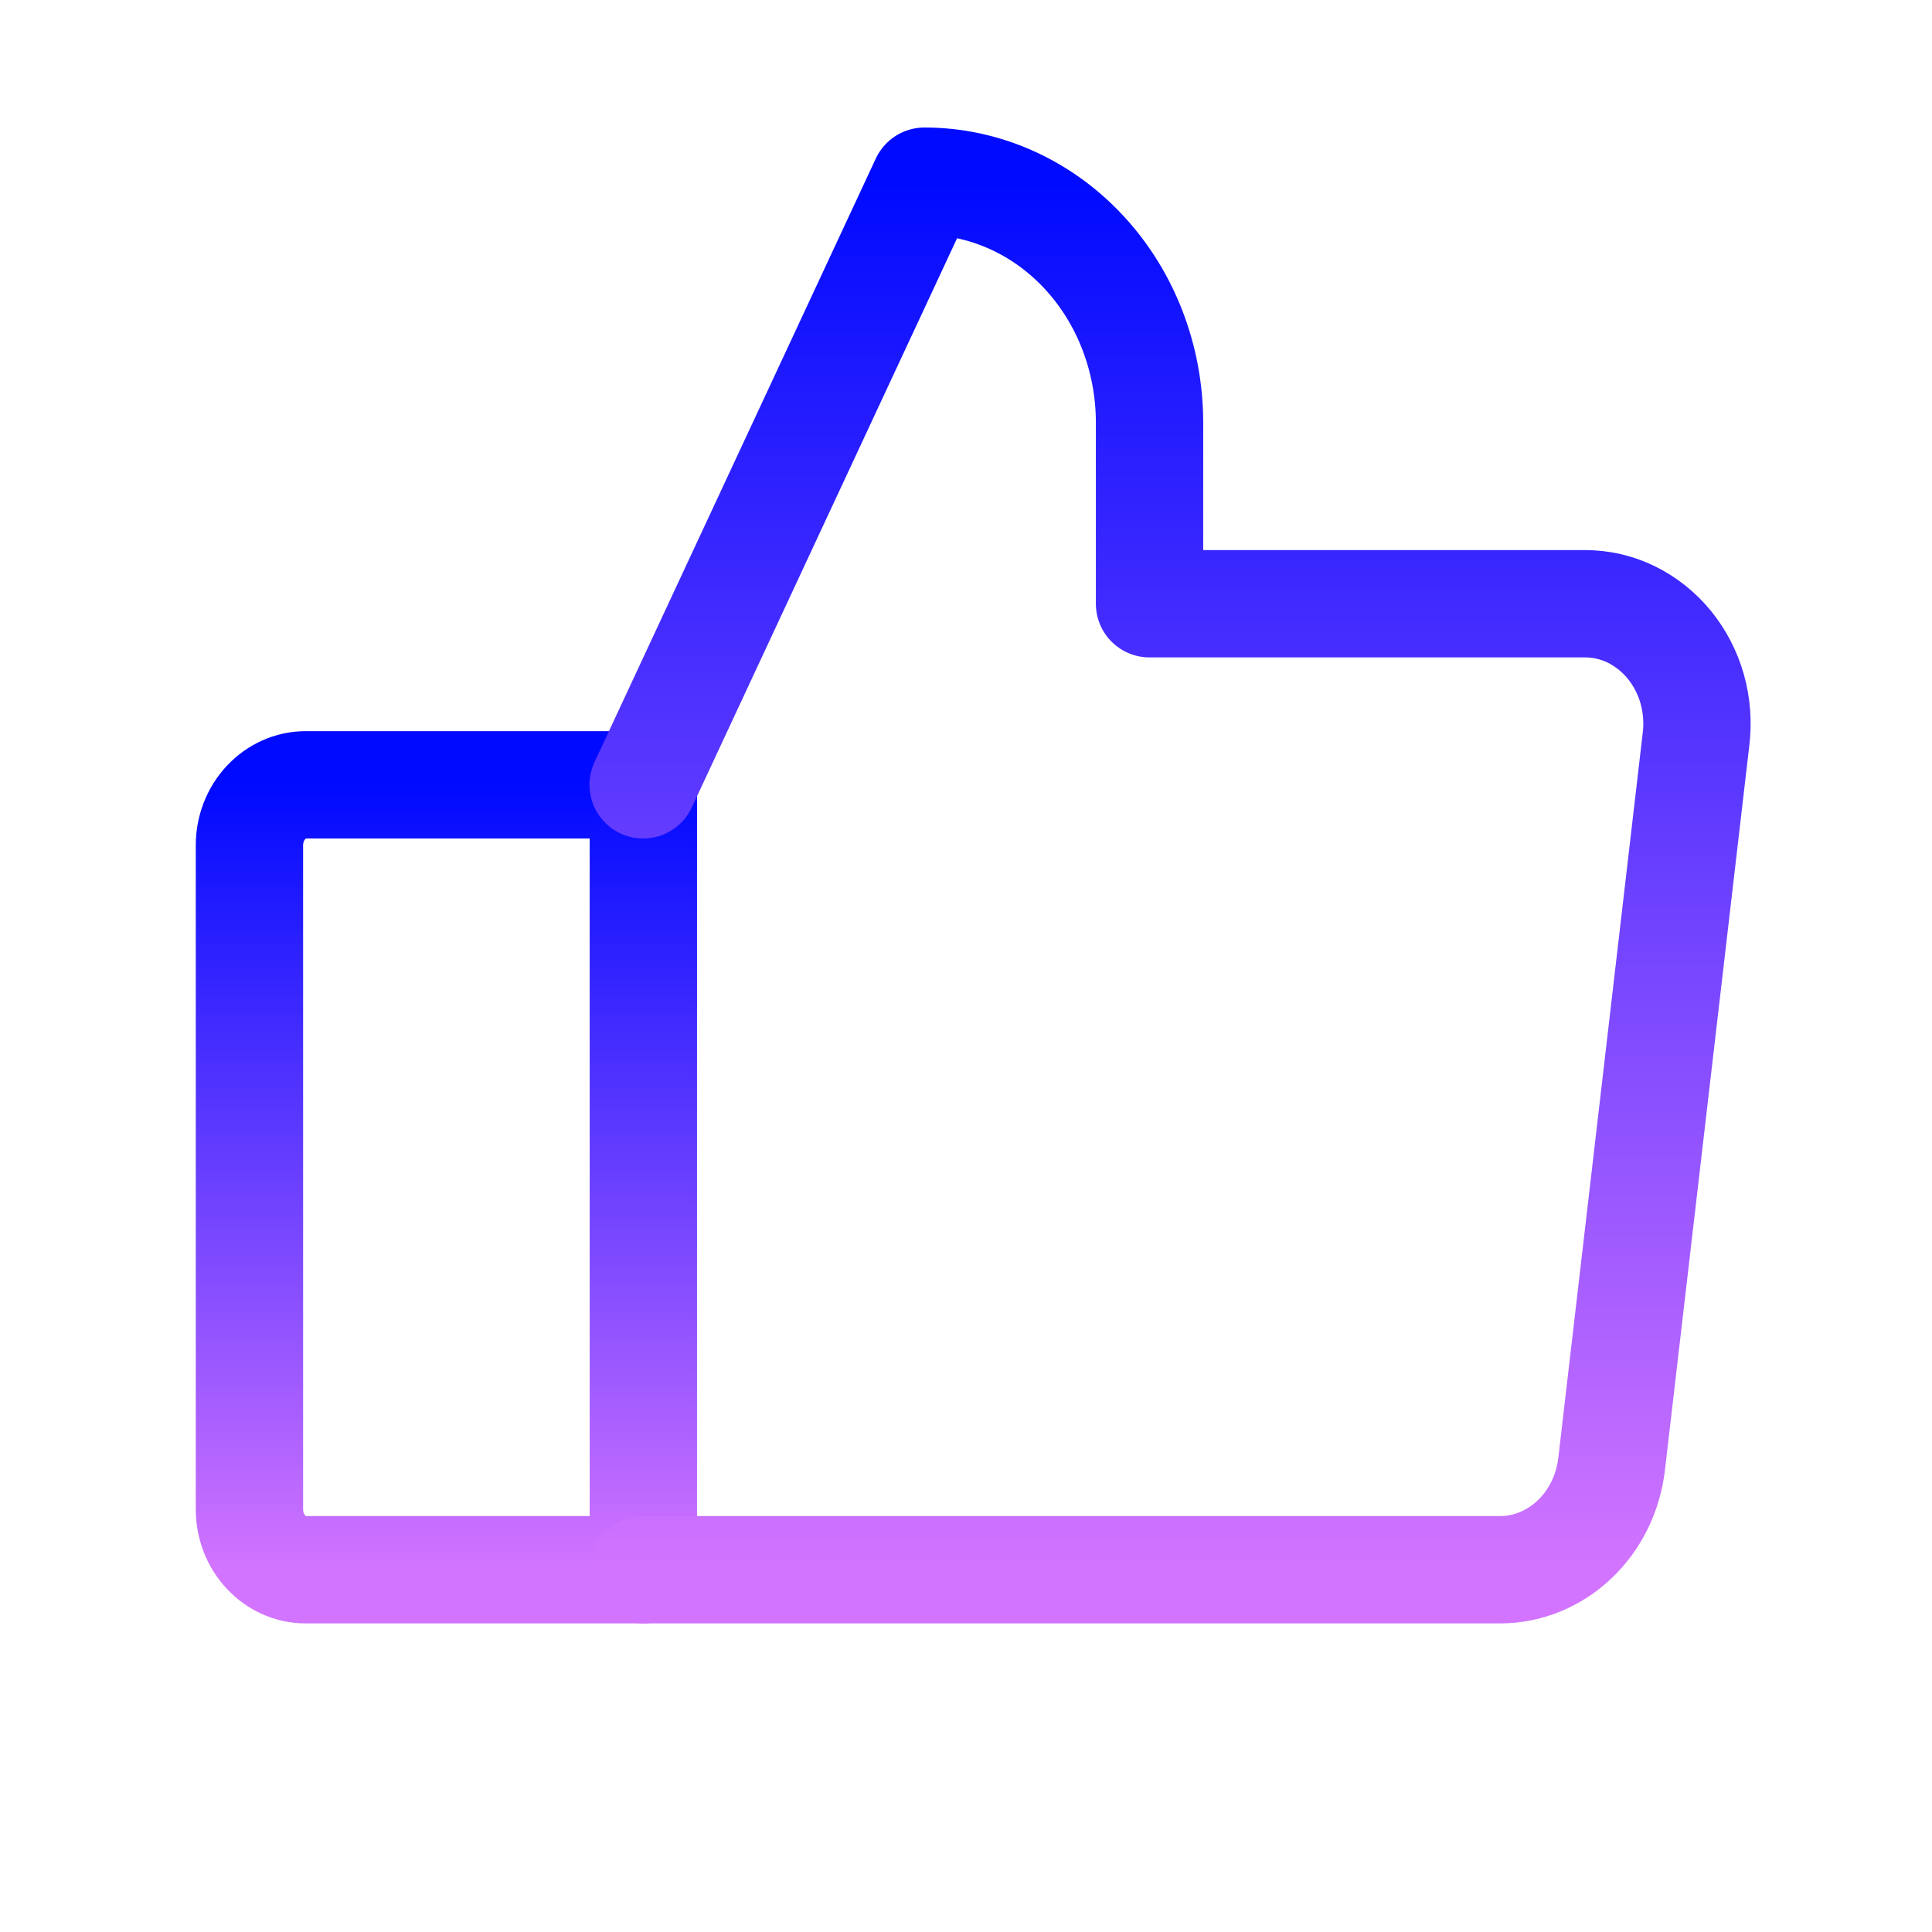 <svg width="18" height="18" viewBox="0 0 18 18" fill="none" xmlns="http://www.w3.org/2000/svg">
<path d="M2.848 7.312H5.994V14.625H2.848C2.709 14.625 2.576 14.566 2.478 14.46C2.379 14.355 2.324 14.212 2.324 14.062V7.875C2.324 7.726 2.379 7.583 2.478 7.477C2.576 7.372 2.709 7.312 2.848 7.312V7.312Z" stroke="url(#paint0_linear_1567_271918)" stroke-linecap="round" stroke-linejoin="round"/>
<path d="M5.992 7.312L8.613 1.688C9.169 1.688 9.703 1.925 10.096 2.347C10.489 2.768 10.71 3.341 10.71 3.938V5.625H14.766C14.915 5.625 15.062 5.658 15.197 5.724C15.332 5.79 15.453 5.886 15.551 6.005C15.649 6.125 15.723 6.266 15.766 6.419C15.809 6.572 15.821 6.732 15.801 6.891L15.015 13.641C14.983 13.912 14.861 14.161 14.67 14.342C14.479 14.523 14.234 14.624 13.98 14.625H5.992" stroke="url(#paint1_linear_1567_271918)" stroke-linecap="round" stroke-linejoin="round"/>
<defs>
<linearGradient id="paint0_linear_1567_271918" x1="4.159" y1="7.312" x2="4.159" y2="14.625" gradientUnits="userSpaceOnUse">
<stop stop-color="#000AFF"/>
<stop offset="1" stop-color="#D274FF"/>
</linearGradient>
<linearGradient id="paint1_linear_1567_271918" x1="10.901" y1="1.688" x2="10.901" y2="14.625" gradientUnits="userSpaceOnUse">
<stop stop-color="#000AFF"/>
<stop offset="1" stop-color="#D274FF"/>
</linearGradient>
</defs>
</svg>
